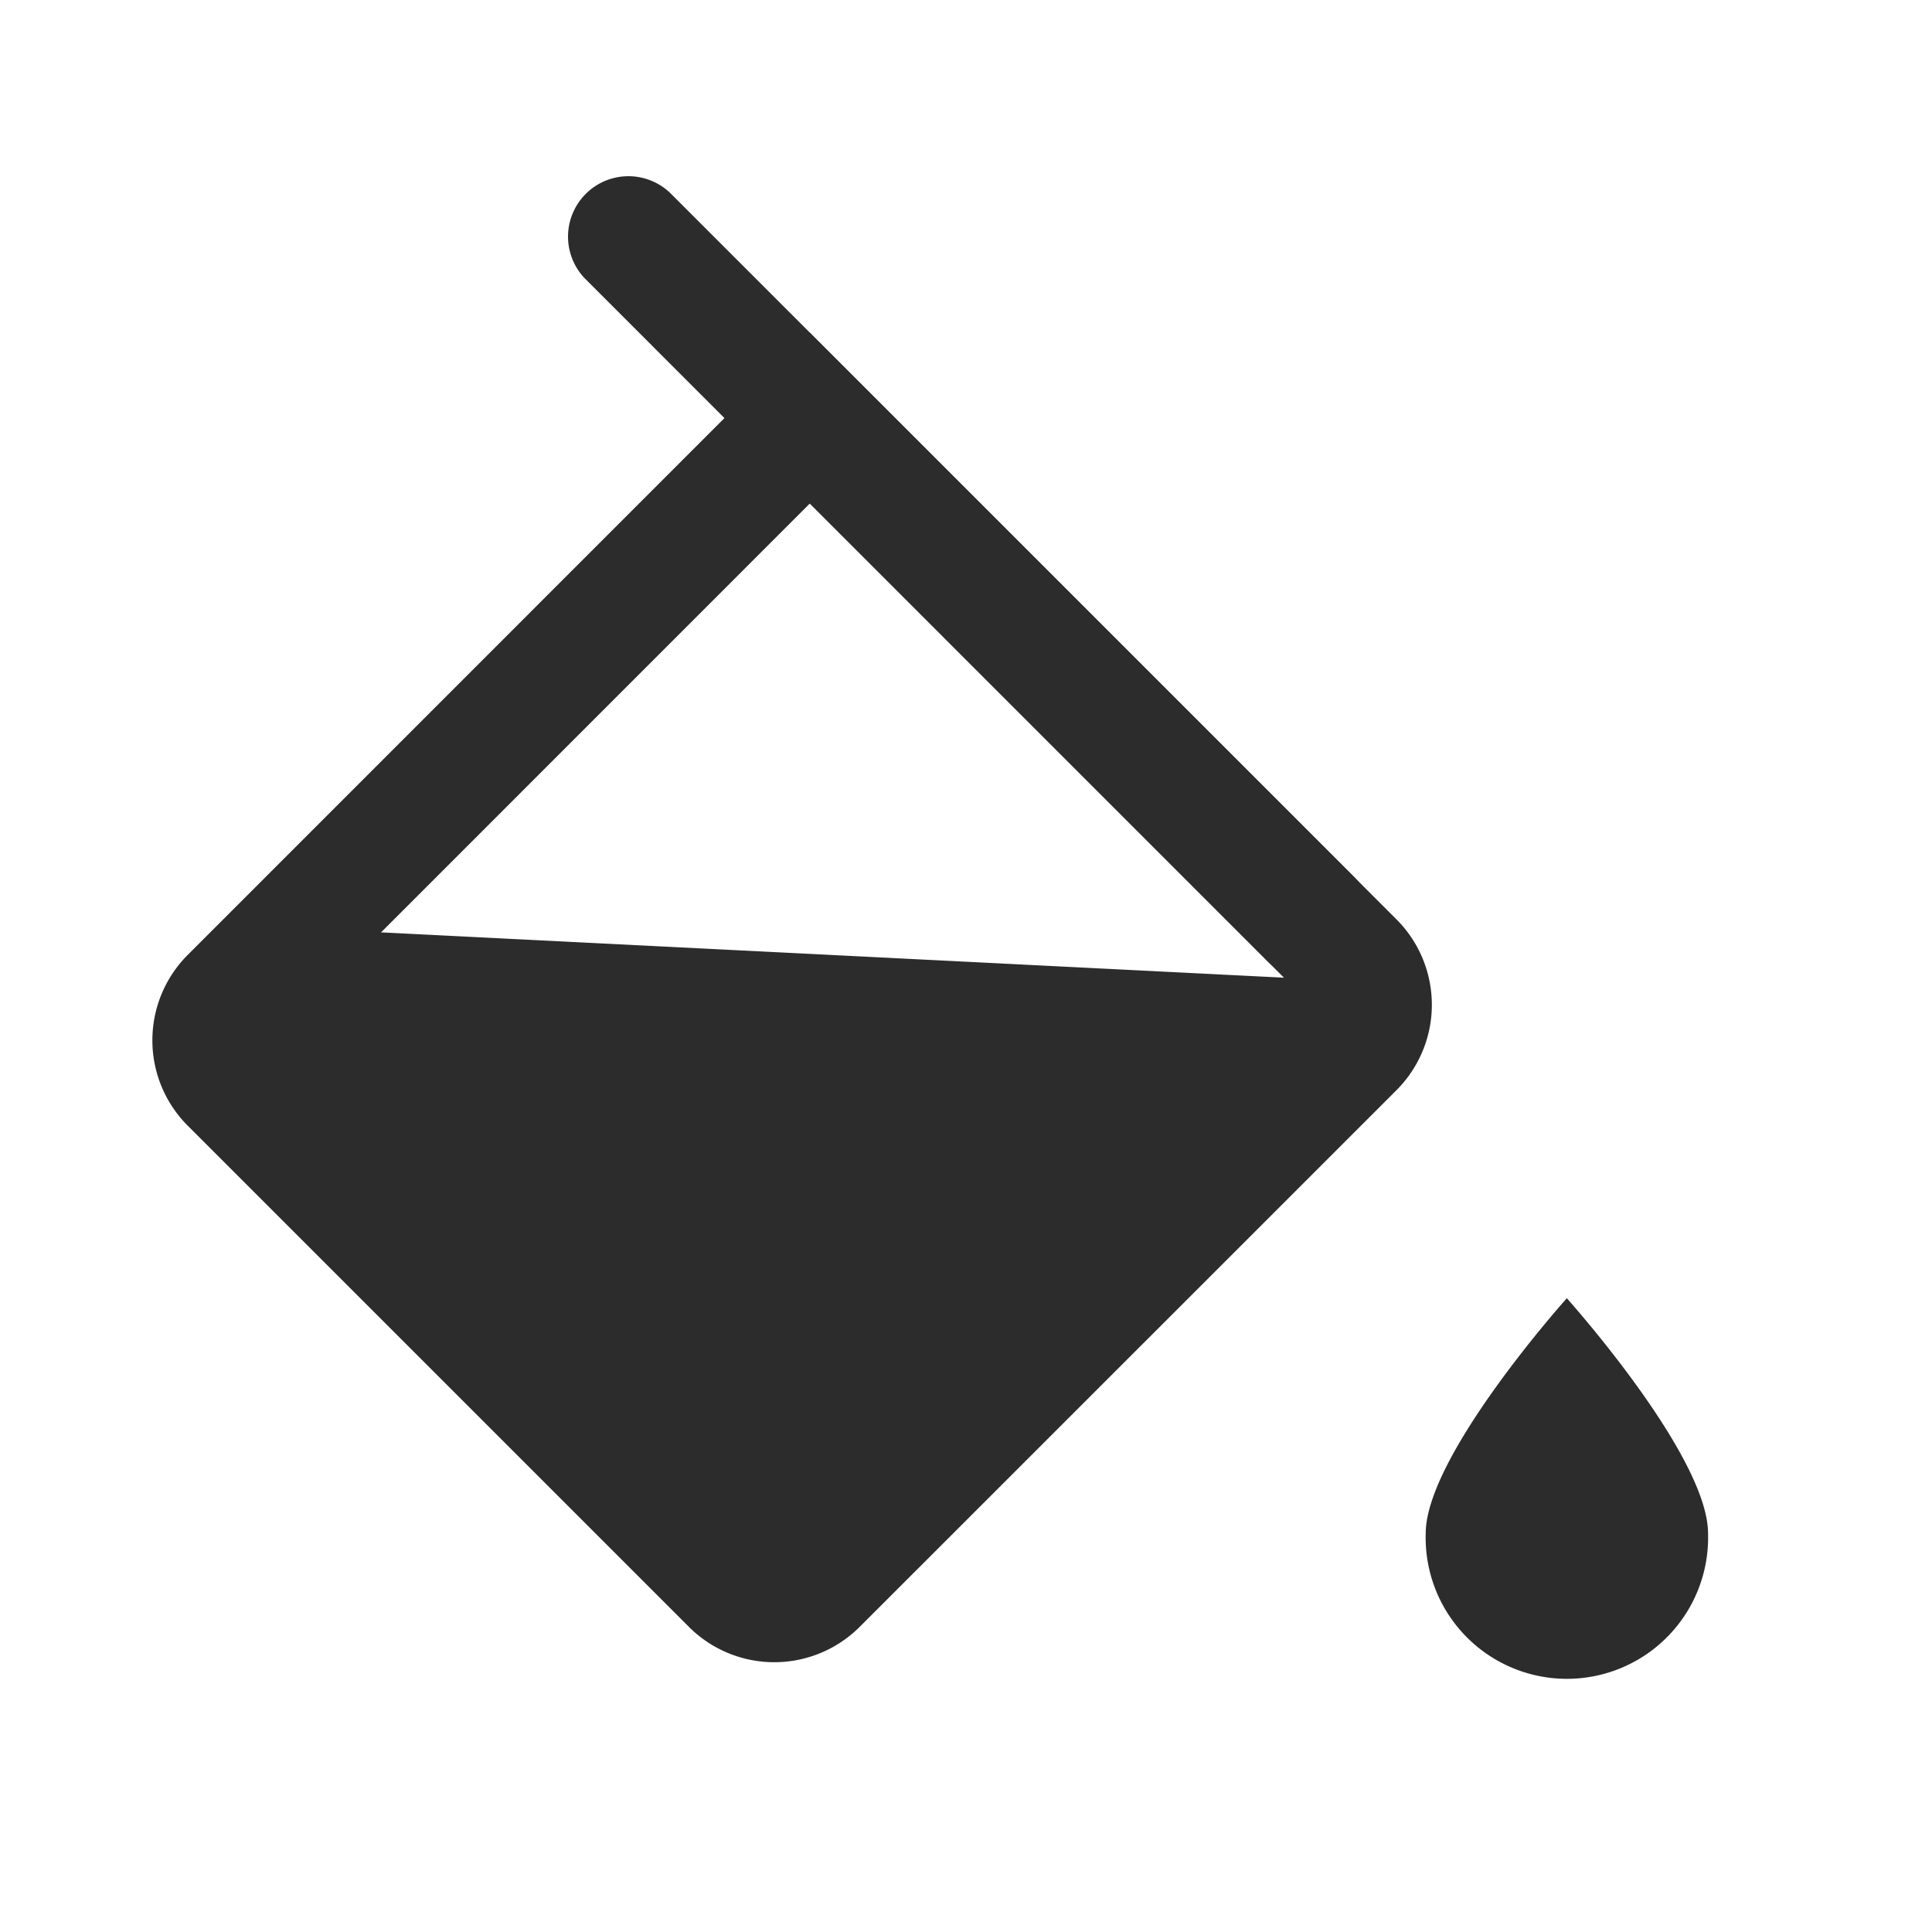 <svg t="1754823961773" class="icon" viewBox="0 0 1213 1024" version="1.1" xmlns="http://www.w3.org/2000/svg" p-id="24301" width="200" height="200"><path d="M420.902 26.776l429.094 429.094a37.926 37.926 0 0 1-53.703 53.627L367.275 80.403a37.926 37.926 0 0 1 53.627-53.627z" fill="#2c2c2c" p-id="24302"></path><path d="M508.435 221.639L171.501 558.649l314.633 314.633 337.01-336.934-314.709-314.709m0-107.255l368.337 368.337a75.852 75.852 0 0 1 0 107.255L539.762 926.91a75.852 75.852 0 0 1-107.255 0L117.874 612.276a75.852 75.852 0 0 1 0-107.255z" fill="#2c2c2c" p-id="24303"></path><path d="M845.521 521.33L501.229 923.876 141.995 564.641l74.866-74.866z" fill="#2c2c2c" p-id="24304"></path><path d="M983.723 720.593s88.671 98.759 88.671 147.684a88.671 88.671 0 1 1-177.266 0c0-48.924 88.595-147.684 88.595-147.684z" fill="#2c2c2c" p-id="24305"></path></svg>